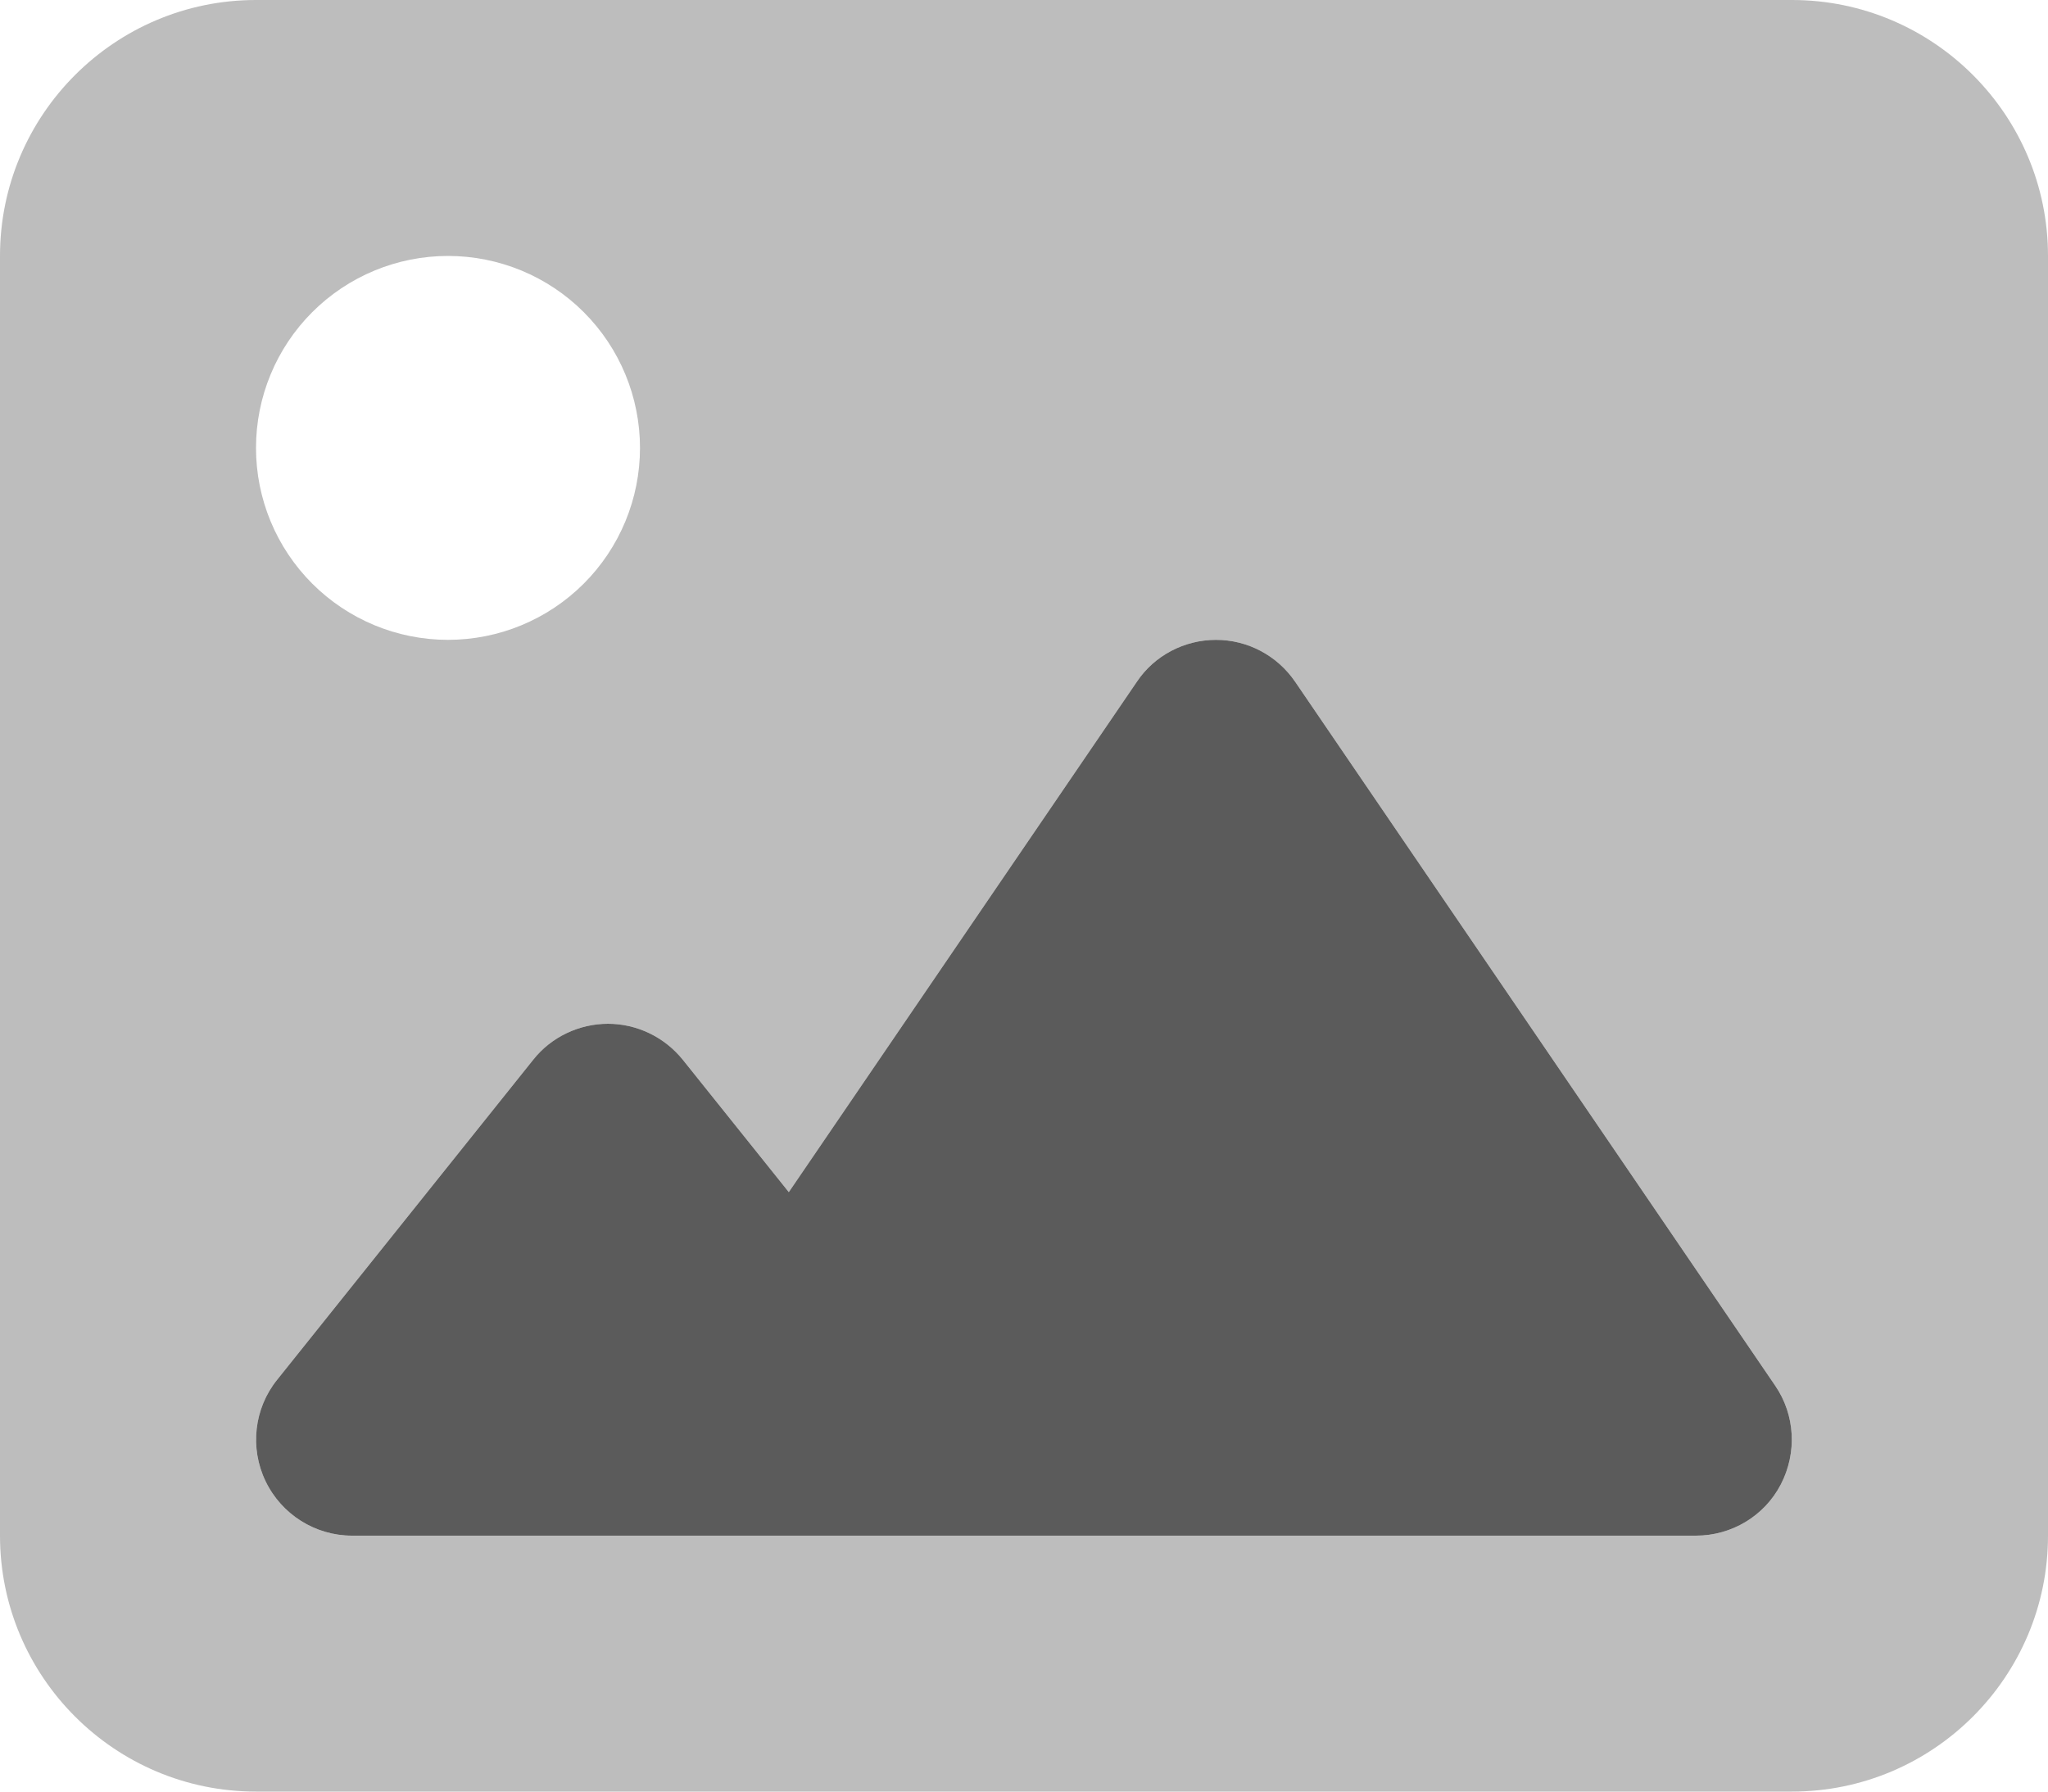 <svg width="512" height="448" viewBox="0 0 512 448" fill="none" xmlns="http://www.w3.org/2000/svg">
<path opacity="0.4" d="M0 64C0 28.7 28.7 0 64 0H448C483.3 0 512 28.7 512 64V384C512 419.3 483.3 448 448 448H64C28.7 448 0 419.3 0 384V64ZM323.8 170.5C319.3 163.9 311.9 160 304 160C296.1 160 288.6 163.9 284.2 170.5L197.2 298.1L170.7 265C166.1 259.3 159.2 256 152 256C144.8 256 137.8 259.3 133.3 265L69.3 345C63.5 352.2 62.4 362.1 66.4 370.4C70.4 378.7 78.8 384 88 384H184H216H424C432.9 384 441.1 379.1 445.2 371.2C449.3 363.3 448.8 353.8 443.8 346.5L323.8 170.5ZM112 160C124.73 160 136.939 154.943 145.941 145.941C154.943 136.939 160 124.73 160 112C160 99.27 154.943 87.061 145.941 78.059C136.939 69.057 124.73 64 112 64C99.27 64 87.061 69.057 78.059 78.059C69.057 87.061 64 99.27 64 112C64 124.73 69.057 136.939 78.059 145.941C87.061 154.943 99.27 160 112 160Z" fill="#5B5B5B"/>
<path d="M323.8 170.5C319.3 163.9 311.9 160 304 160C296.1 160 288.6 163.9 284.2 170.5L197.2 298.1L170.7 265C166.1 259.3 159.2 256 152 256C144.8 256 137.8 259.3 133.3 265L69.3 345C63.5 352.2 62.4 362.1 66.4 370.4C70.4 378.7 78.8 384 88 384H184H216H424C432.9 384 441.1 379.1 445.2 371.2C449.3 363.3 448.8 353.8 443.8 346.5L323.8 170.5Z" fill="#5B5B5B"/>
</svg>
